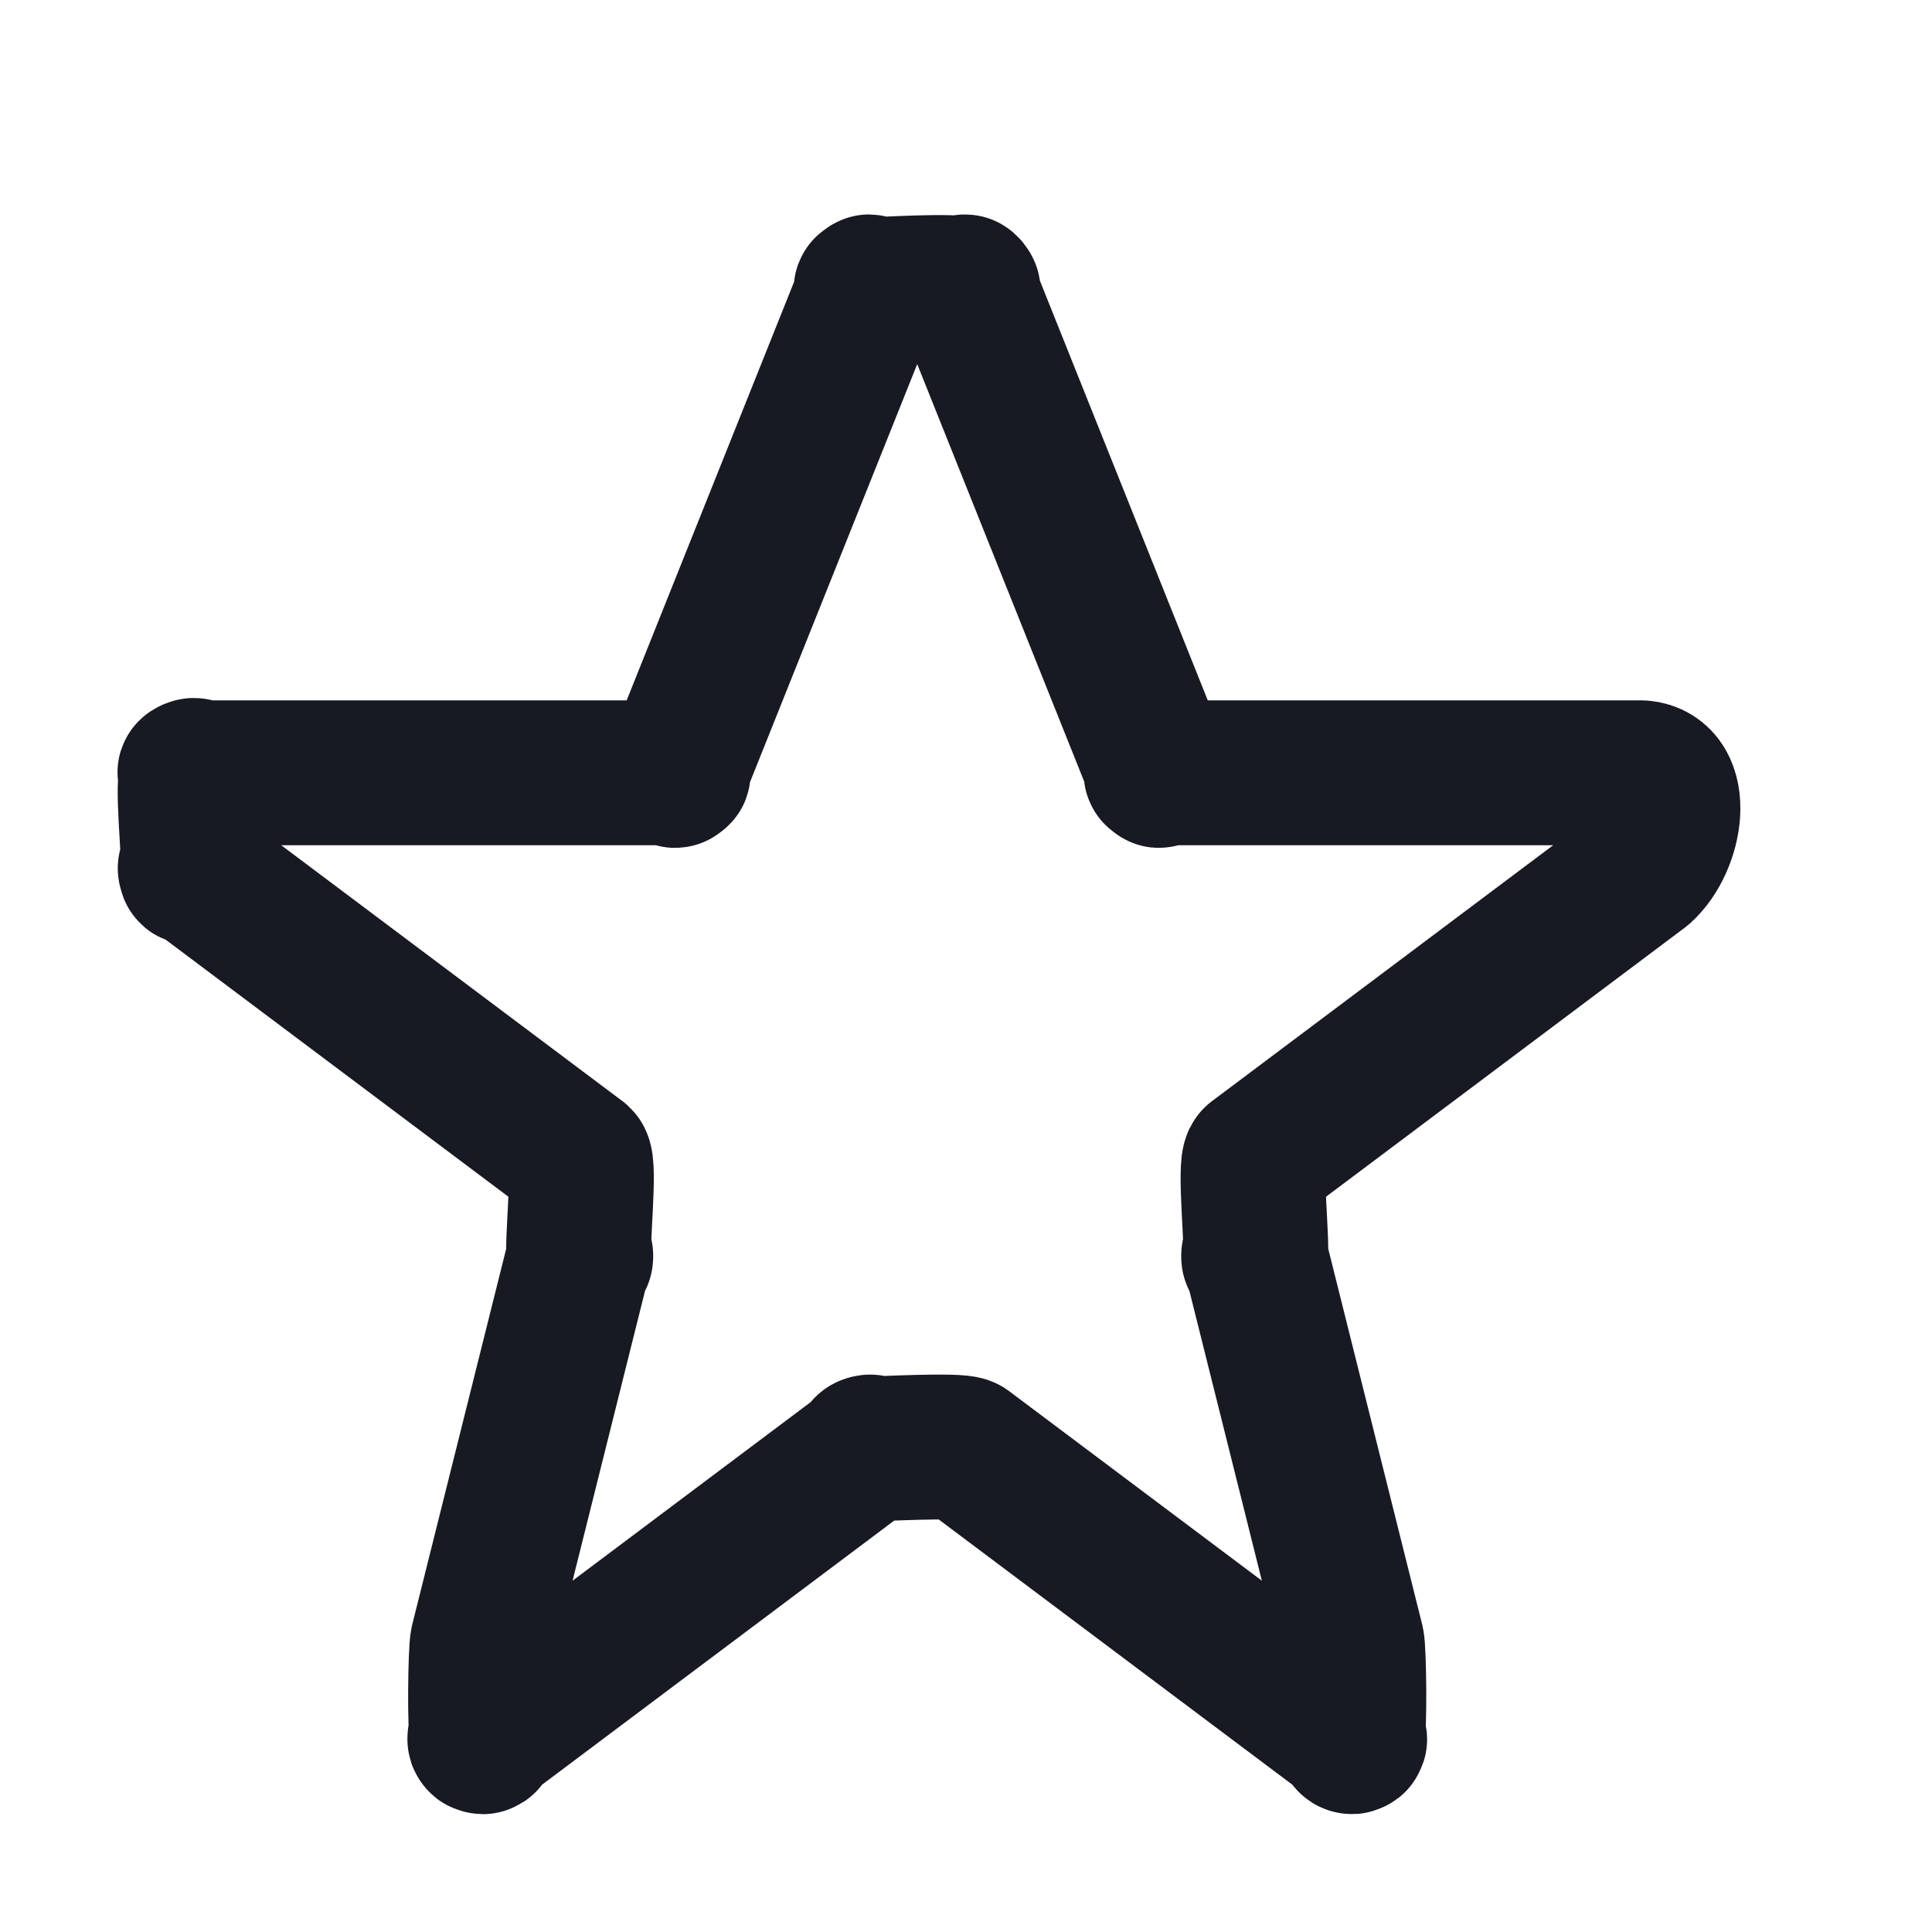 <svg width="20" height="20" viewBox="0 0 20 20" fill="none" xmlns="http://www.w3.org/2000/svg">
<path d="M8.995 3C9.029 2.911 8.919 3.053 8.995 3C9.071 2.947 8.903 3 8.995 3C9.086 3 9.919 2.947 9.995 3C10.071 3.053 9.96 2.911 9.995 3L11.995 8C12.027 8.082 11.926 7.948 11.995 8C12.063 8.052 11.91 7.993 11.995 8H16.995C17.404 8.034 17.306 8.721 16.995 9L12.995 12C12.931 12.058 13.021 12.916 12.995 13C12.969 13.084 12.975 12.914 12.995 13L13.995 17C14.016 17.093 14.026 17.911 13.995 18C13.963 18.09 14.068 17.944 13.995 18C13.921 18.056 14.086 17.996 13.995 18C13.904 18.004 14.072 18.05 13.995 18L9.995 15C9.922 14.954 9.079 15 8.995 15C8.91 15 9.067 14.954 8.995 15L4.995 18C4.917 18.05 5.086 18.004 4.995 18C4.904 17.996 5.068 18.056 4.995 18C4.921 17.944 5.026 18.09 4.995 18C4.963 17.911 4.974 17.093 4.995 17L5.995 13C6.014 12.914 6.021 13.084 5.995 13C5.968 12.916 6.059 12.058 5.995 12L1.995 9C1.926 8.938 2.019 9.092 1.995 9C1.97 8.908 1.967 9.091 1.995 9C2.023 8.909 1.923 8.059 1.995 8C2.066 7.941 1.904 8.008 1.995 8H6.995C7.079 7.993 6.926 8.052 6.995 8C7.063 7.948 6.962 8.082 6.995 8L8.995 3Z" stroke="#171923" stroke-width="1.5" stroke-linecap="round" stroke-linejoin="round"/>
</svg>
